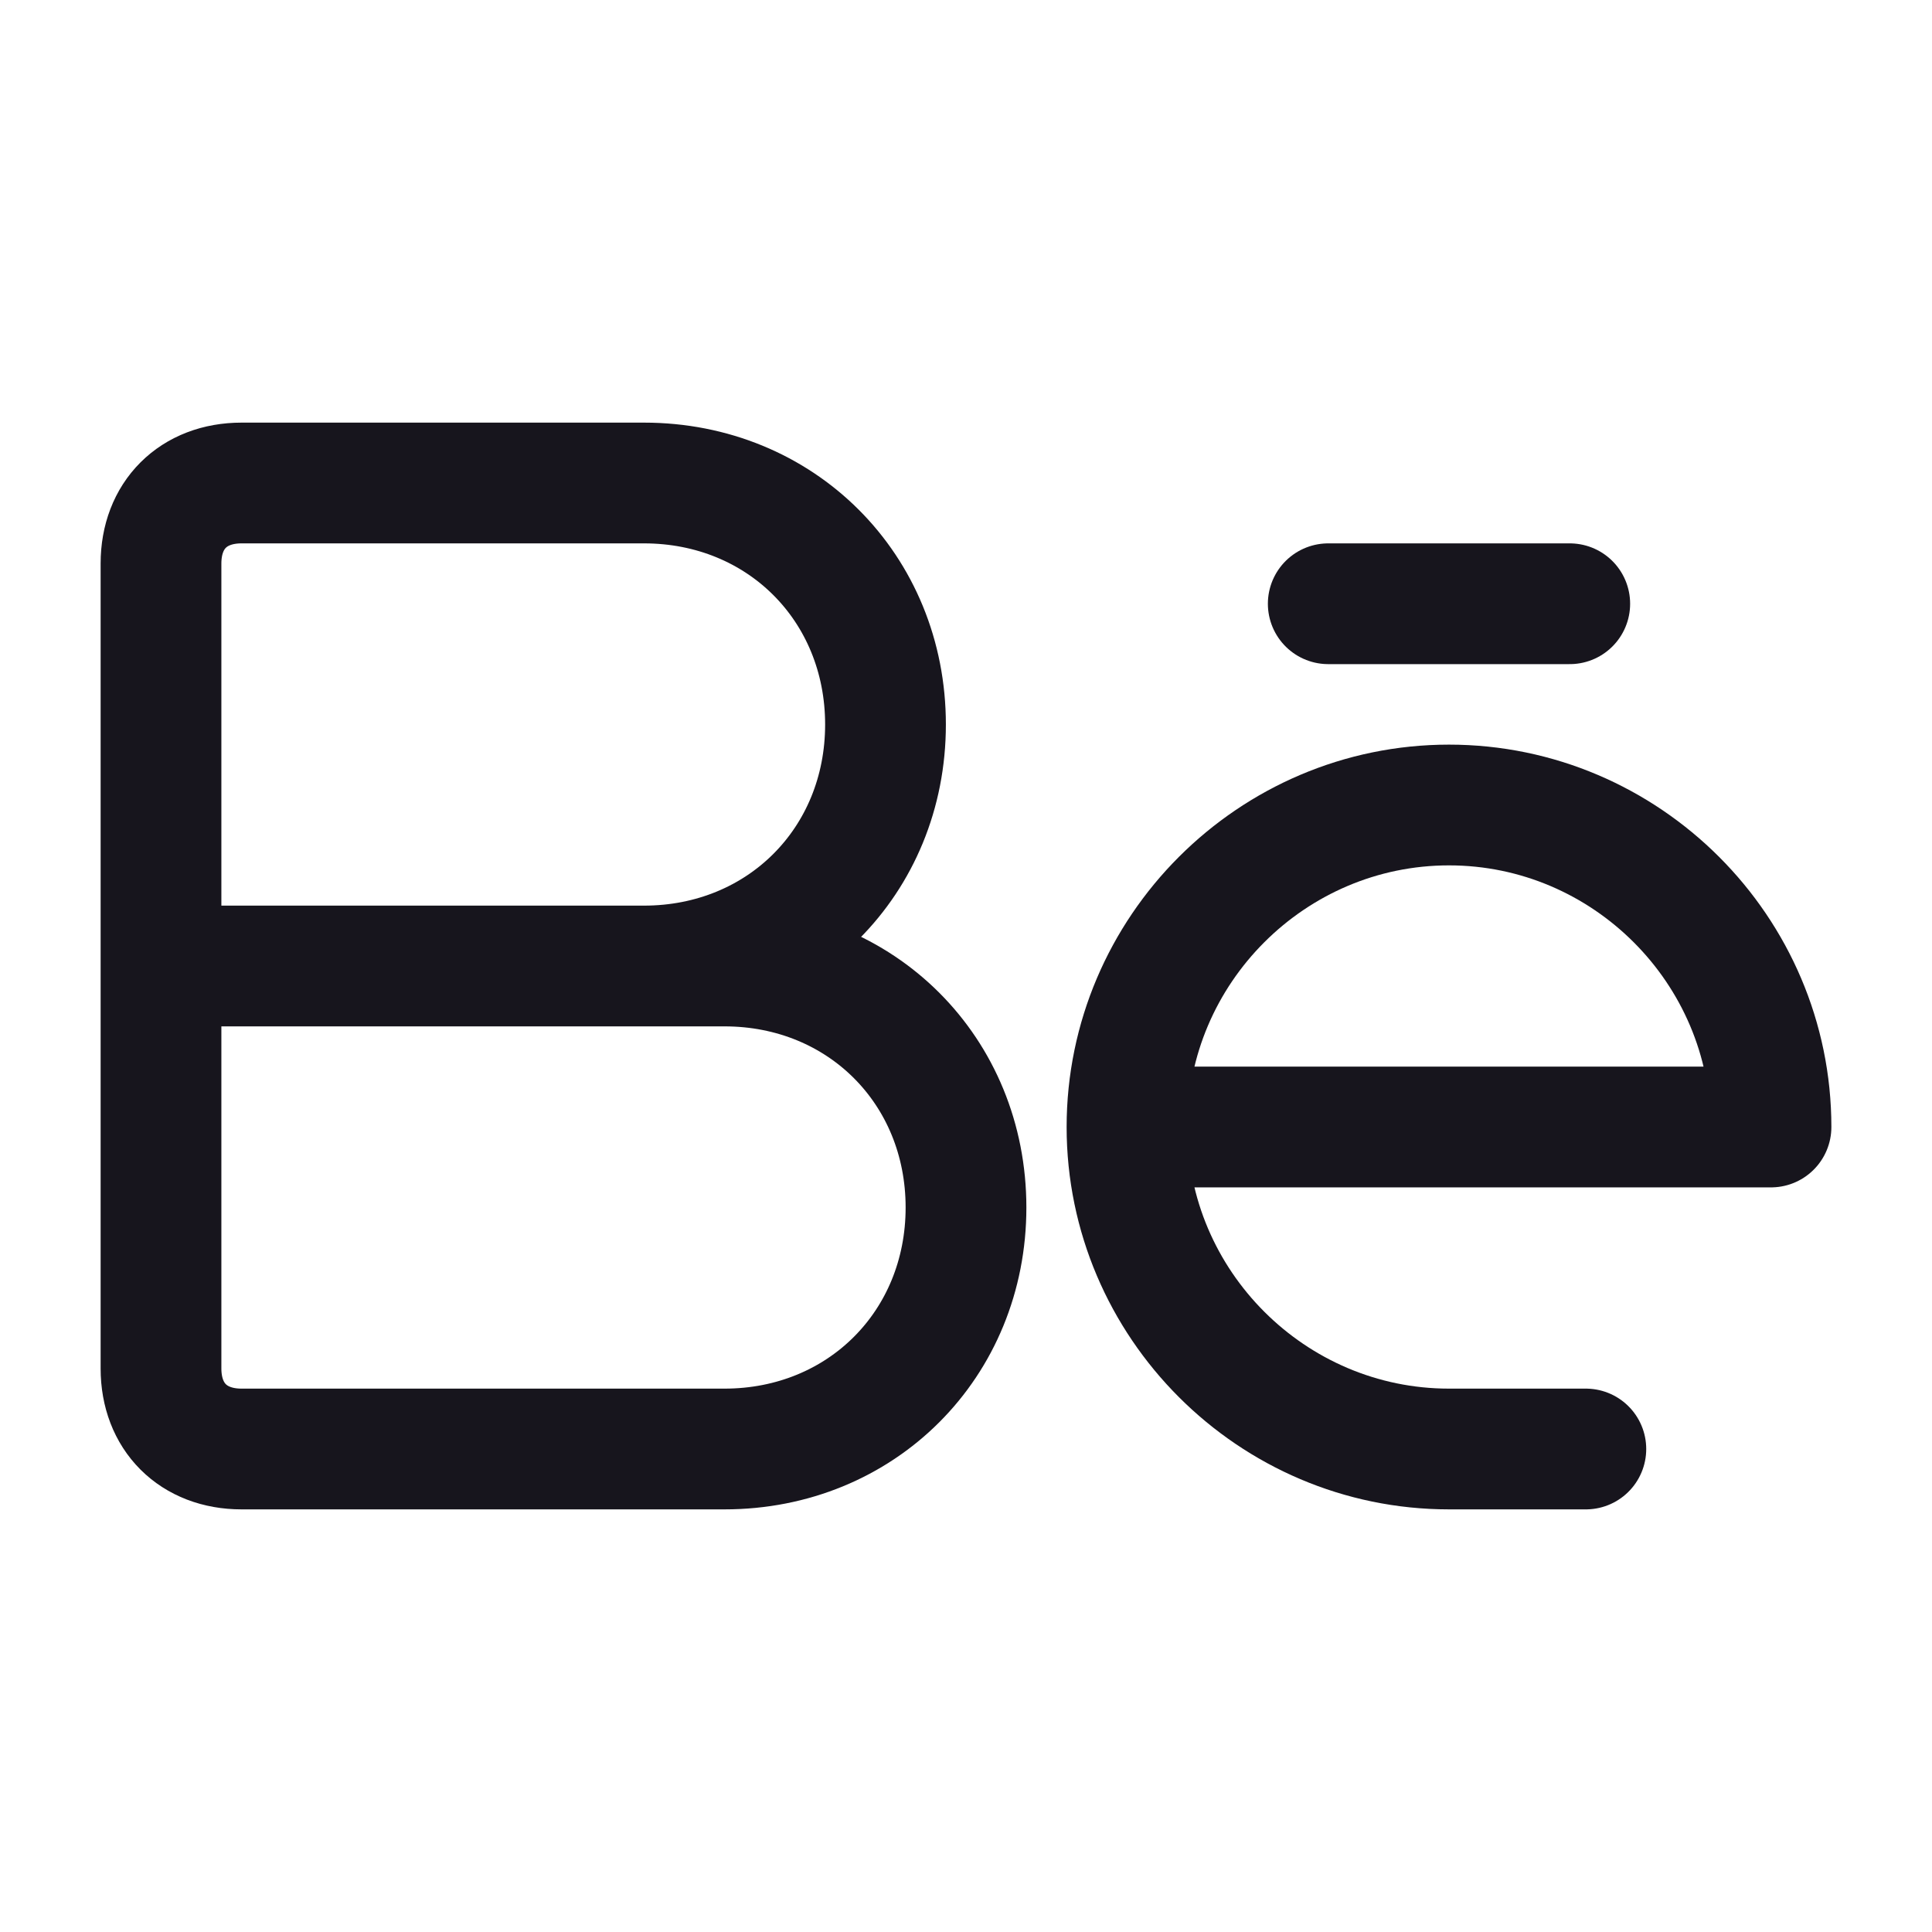 <svg width="24" height="24" viewBox="0 0 24 24" fill="none" xmlns="http://www.w3.org/2000/svg">
<path d="M2 12H9C10.7 12 12 13.3 12 15C12 16.7 10.7 18 9 18H3C2.4 18 2 17.6 2 17V7C2 6.4 2.4 6 3 6H8C9.7 6 11 7.3 11 9C11 10.7 9.7 12 8 12H2Z" stroke="#17151D" stroke-width="1.5" stroke-miterlimit="10"/>
<path d="M14 14H22C22 11.8 20.2 10 18 10C15.8 10 14 11.8 14 14ZM14 14C14 16.2 15.8 18 18 18H19.7" stroke="#17151D" stroke-width="1.5" stroke-miterlimit="10" stroke-linecap="round" stroke-linejoin="round"/>
<path d="M19.5 7.5H16.5" stroke="#17151D" stroke-width="1.5" stroke-miterlimit="10" stroke-linecap="round" stroke-linejoin="round"/>
</svg>
